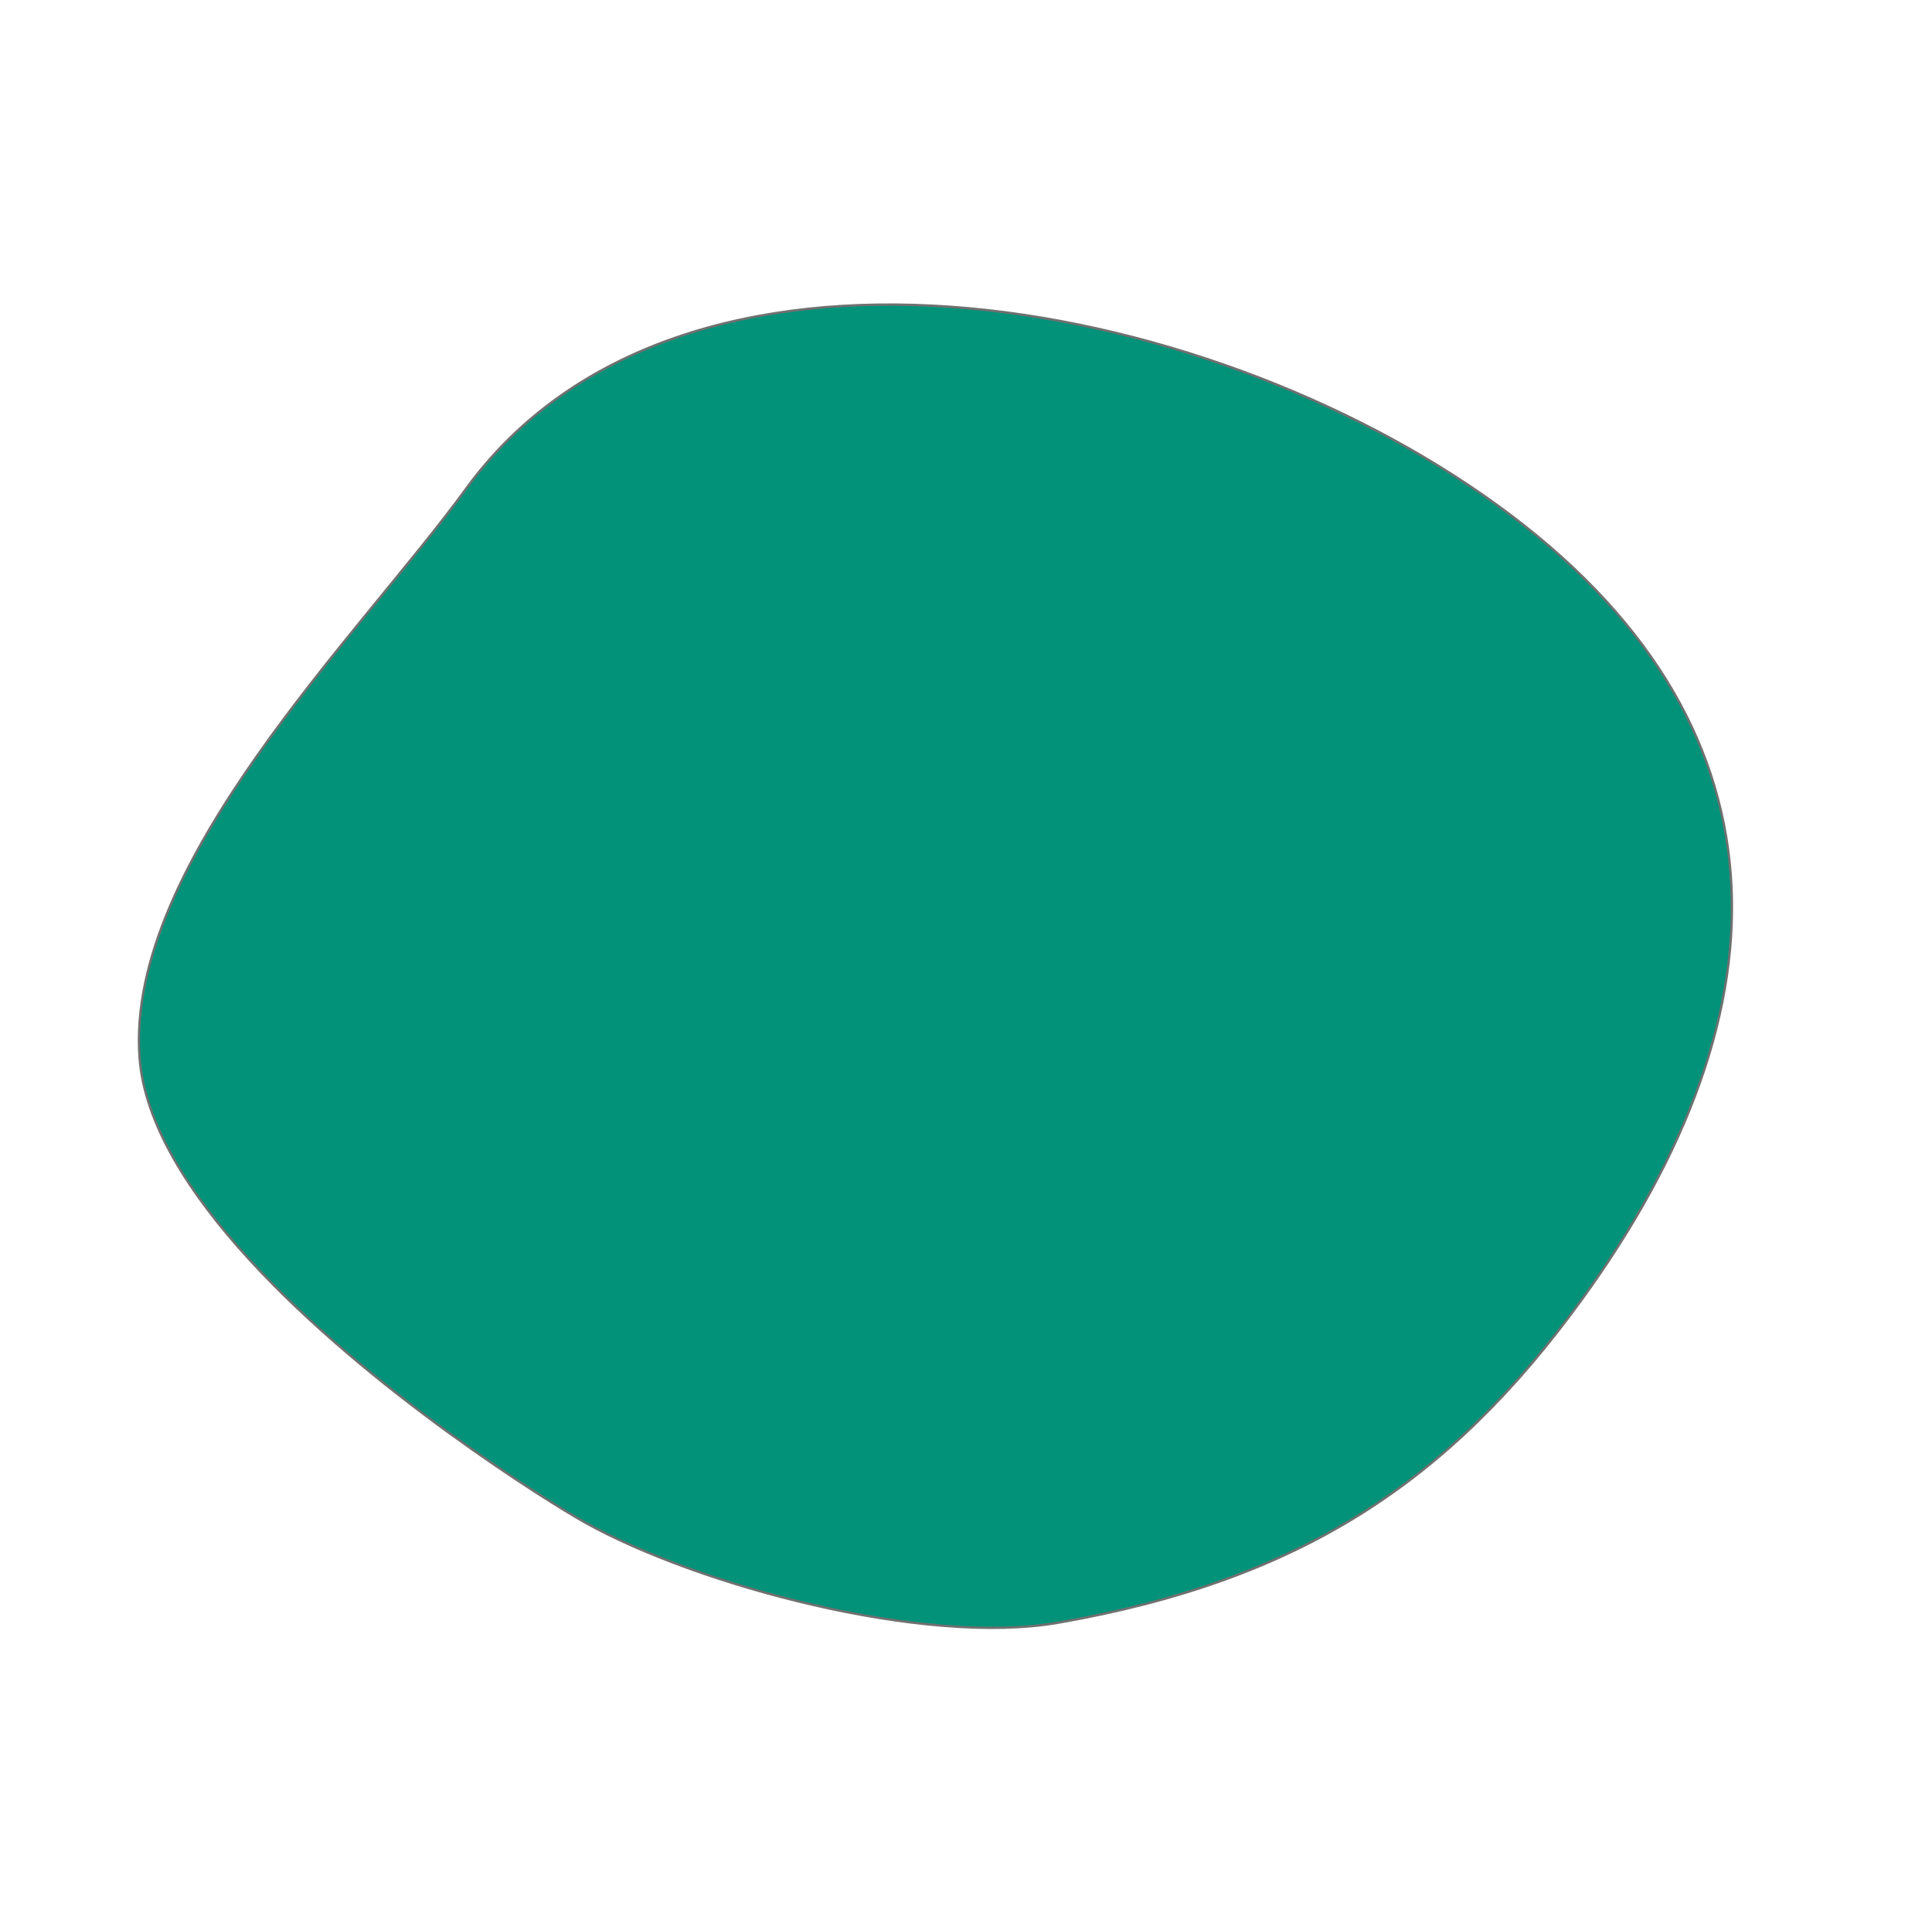 <svg xmlns="http://www.w3.org/2000/svg" width="819.307" height="816.982" viewBox="0 0 819.307 816.982">
  <g id="Path_6629" data-name="Path 6629" transform="matrix(0.809, 0.588, -0.588, 0.809, 199.539, -118.181)" fill="#019279">
    <path d="M 419.047 592.322 C 400.059 592.322 381.705 591.646 364.495 590.311 C 343.746 588.703 324.59 586.126 307.56 582.654 C 265.373 574.052 235.76 559.953 219.54 540.75 C 214.482 534.762 209.927 527.858 206.001 520.232 C 202.288 513.019 199.026 504.941 196.305 496.221 C 193.753 488.044 191.596 479.044 189.895 469.47 C 188.319 460.599 187.08 450.932 186.213 440.738 C 182.87 401.43 185.31 358.799 187.463 321.186 C 188.647 300.498 189.766 280.957 189.766 264.423 C 189.766 255 190.544 245.548 192.08 236.327 C 193.576 227.339 195.829 218.344 198.776 209.59 C 201.65 201.056 205.255 192.538 209.492 184.272 C 213.624 176.21 218.459 168.19 223.862 160.433 C 234.306 145.439 247.173 130.975 262.107 117.442 C 276.398 104.493 292.708 92.275 310.585 81.13 C 327.817 70.387 346.581 60.59 366.356 52.009 C 385.622 43.649 405.849 36.442 426.477 30.586 C 446.847 24.803 467.546 20.355 487.999 17.365 C 508.506 14.368 528.685 12.848 547.977 12.848 C 557.592 12.848 567.056 13.231 576.106 13.987 C 585.074 14.736 593.881 15.872 602.283 17.363 C 610.61 18.84 618.767 20.707 626.527 22.911 C 634.219 25.096 641.732 27.672 648.856 30.568 C 655.921 33.44 662.796 36.704 669.291 40.271 C 675.734 43.808 681.979 47.74 687.852 51.956 C 693.68 56.14 699.301 60.718 704.559 65.563 C 709.778 70.373 714.782 75.577 719.431 81.031 C 724.048 86.446 728.441 92.256 732.488 98.297 C 736.509 104.299 740.298 110.694 743.749 117.303 C 750.593 130.409 756.38 144.872 760.949 160.289 C 765.471 175.543 768.909 192.099 771.169 209.495 C 773.41 226.738 774.546 245.219 774.546 264.423 C 774.546 276.533 774.106 288.298 773.239 299.391 C 772.354 310.715 770.989 321.782 769.183 332.284 C 767.349 342.945 764.99 353.43 762.171 363.447 C 759.323 373.568 755.901 383.589 751.998 393.23 C 748.072 402.93 743.516 412.603 738.456 421.981 C 733.387 431.377 727.627 440.82 721.336 450.048 C 715.059 459.256 708.024 468.586 700.428 477.778 C 692.88 486.911 684.501 496.243 675.523 505.515 C 665.901 515.453 652.905 525.446 636.896 535.216 C 622.19 544.192 605.429 552.7 587.079 560.504 C 570.013 567.763 551.878 574.228 534.635 579.201 C 517.627 584.107 501.547 587.548 488.132 589.152 C 483.791 589.671 474.938 590.46 463.11 591.117 C 448.932 591.906 433.695 592.322 419.047 592.322 Z" stroke="none"/>
    <path d="M 547.977 13.348 C 528.709 13.348 508.554 14.866 488.072 17.86 C 467.64 20.847 446.962 25.29 426.613 31.067 C 406.007 36.916 385.8 44.117 366.555 52.467 C 346.803 61.038 328.06 70.825 310.85 81.555 C 292.998 92.684 276.711 104.883 262.443 117.813 C 247.537 131.32 234.694 145.756 224.272 160.718 C 218.882 168.457 214.059 176.458 209.937 184.5 C 205.711 192.744 202.116 201.239 199.25 209.75 C 196.311 218.478 194.065 227.448 192.573 236.409 C 191.042 245.603 190.266 255.028 190.266 264.423 C 190.266 280.972 189.147 300.519 187.962 321.215 C 185.81 358.811 183.371 401.423 186.711 440.696 C 187.577 450.875 188.814 460.526 190.387 469.383 C 192.085 478.936 194.236 487.915 196.782 496.072 C 199.495 504.765 202.746 512.816 206.446 520.003 C 210.354 527.596 214.889 534.468 219.922 540.428 C 236.067 559.543 265.586 573.585 307.66 582.164 C 324.67 585.632 343.805 588.206 364.534 589.813 C 381.731 591.146 400.072 591.822 419.047 591.822 C 433.686 591.822 448.914 591.406 463.083 590.618 C 474.899 589.961 483.74 589.174 488.073 588.655 C 501.461 587.055 517.514 583.619 534.497 578.721 C 551.721 573.753 569.836 567.295 586.883 560.044 C 605.211 552.25 621.95 543.753 636.636 534.789 C 652.608 525.041 665.571 515.075 675.164 505.167 C 684.133 495.905 692.503 486.583 700.043 477.459 C 707.629 468.279 714.654 458.962 720.923 449.766 C 727.204 440.553 732.955 431.124 738.016 421.744 C 743.067 412.382 747.615 402.725 751.535 393.043 C 755.43 383.418 758.847 373.415 761.69 363.312 C 764.504 353.311 766.859 342.843 768.69 332.199 C 770.494 321.712 771.857 310.661 772.741 299.352 C 773.606 288.272 774.046 276.52 774.046 264.423 C 774.046 245.24 772.911 226.782 770.674 209.56 C 768.417 192.189 764.984 175.66 760.47 160.431 C 755.909 145.045 750.134 130.612 743.306 117.535 C 739.863 110.941 736.084 104.563 732.073 98.576 C 728.037 92.55 723.655 86.756 719.051 81.355 C 714.414 75.916 709.425 70.727 704.22 65.931 C 698.977 61.099 693.372 56.534 687.561 52.363 C 681.704 48.158 675.476 44.237 669.051 40.709 C 662.572 37.152 655.715 33.896 648.668 31.031 C 641.561 28.142 634.065 25.572 626.39 23.392 C 618.646 21.193 610.506 19.33 602.195 17.855 C 593.809 16.367 585.017 15.233 576.064 14.485 C 567.028 13.731 557.578 13.348 547.977 13.348 M 547.977 12.348 C 703.445 12.348 775.046 110.612 775.046 264.423 C 775.046 360.841 747.876 431.512 675.883 505.863 C 635.48 547.588 542.561 583.147 488.192 589.648 C 479.686 590.665 452.936 592.822 419.047 592.822 C 351.521 592.822 255.637 584.262 219.158 541.073 C 165.626 477.693 189.266 340.713 189.266 264.423 C 189.266 110.611 392.508 12.348 547.977 12.348 Z" stroke="none" fill="#707070"/>
  </g>
</svg>

